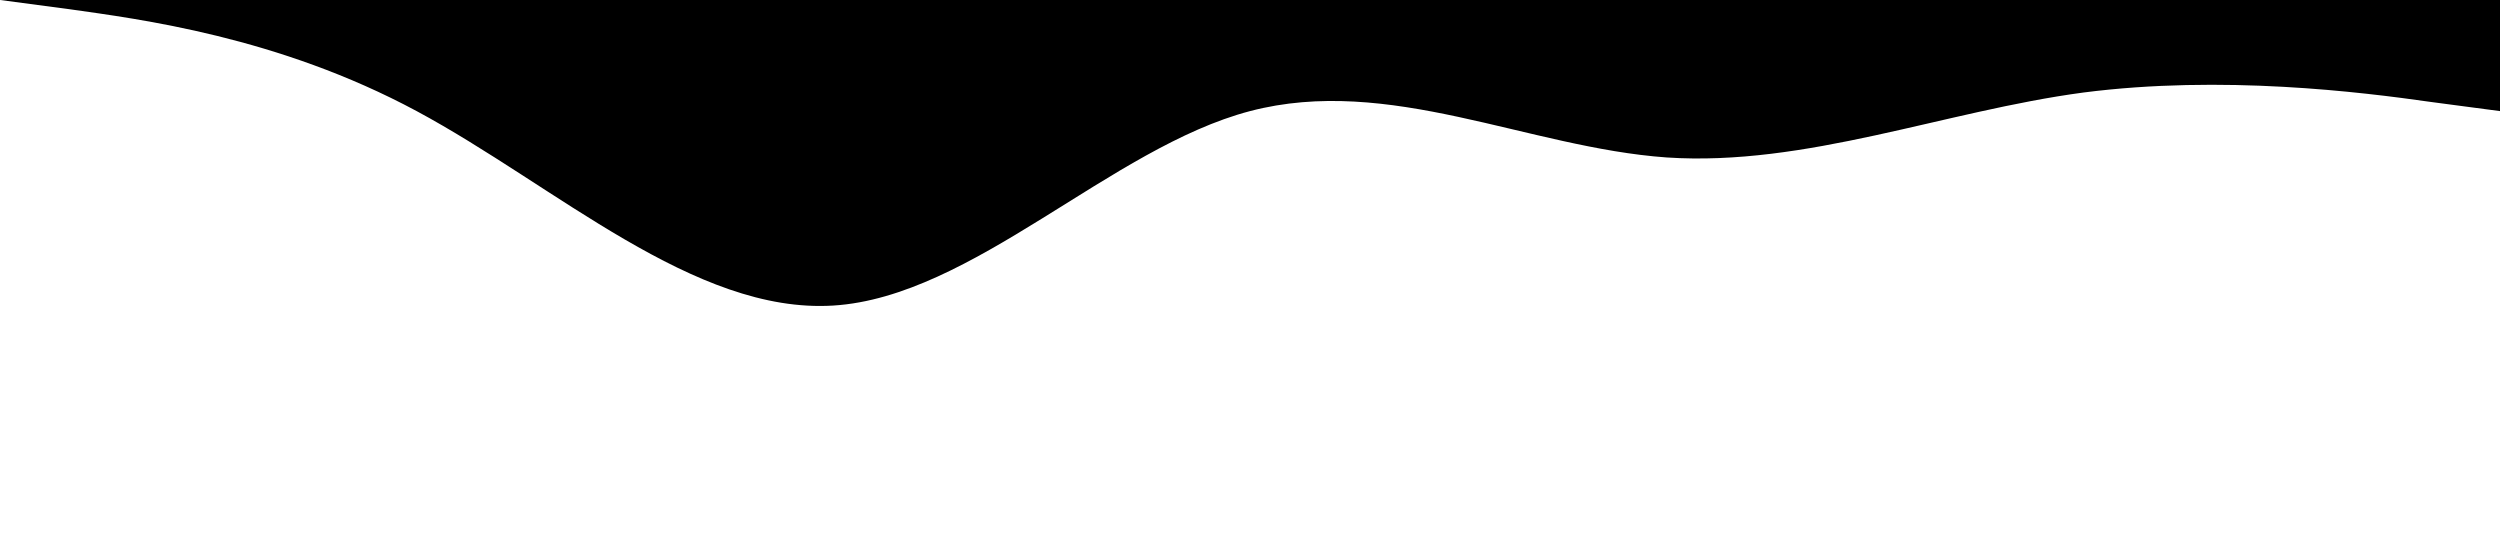 <?xml version="1.0" standalone="no"?><svg xmlns="http://www.w3.org/2000/svg" viewBox="0 0 1440 320"><path fill="#000000" fill-opacity="1" d="M0,0L40,5.3C80,11,160,21,240,64C320,107,400,181,480,176C560,171,640,85,720,64C800,43,880,85,960,90.7C1040,96,1120,64,1200,53.3C1280,43,1360,53,1400,58.7L1440,64L1440,0L1400,0C1360,0,1280,0,1200,0C1120,0,1040,0,960,0C880,0,800,0,720,0C640,0,560,0,480,0C400,0,320,0,240,0C160,0,80,0,40,0L0,0Z"></path></svg>